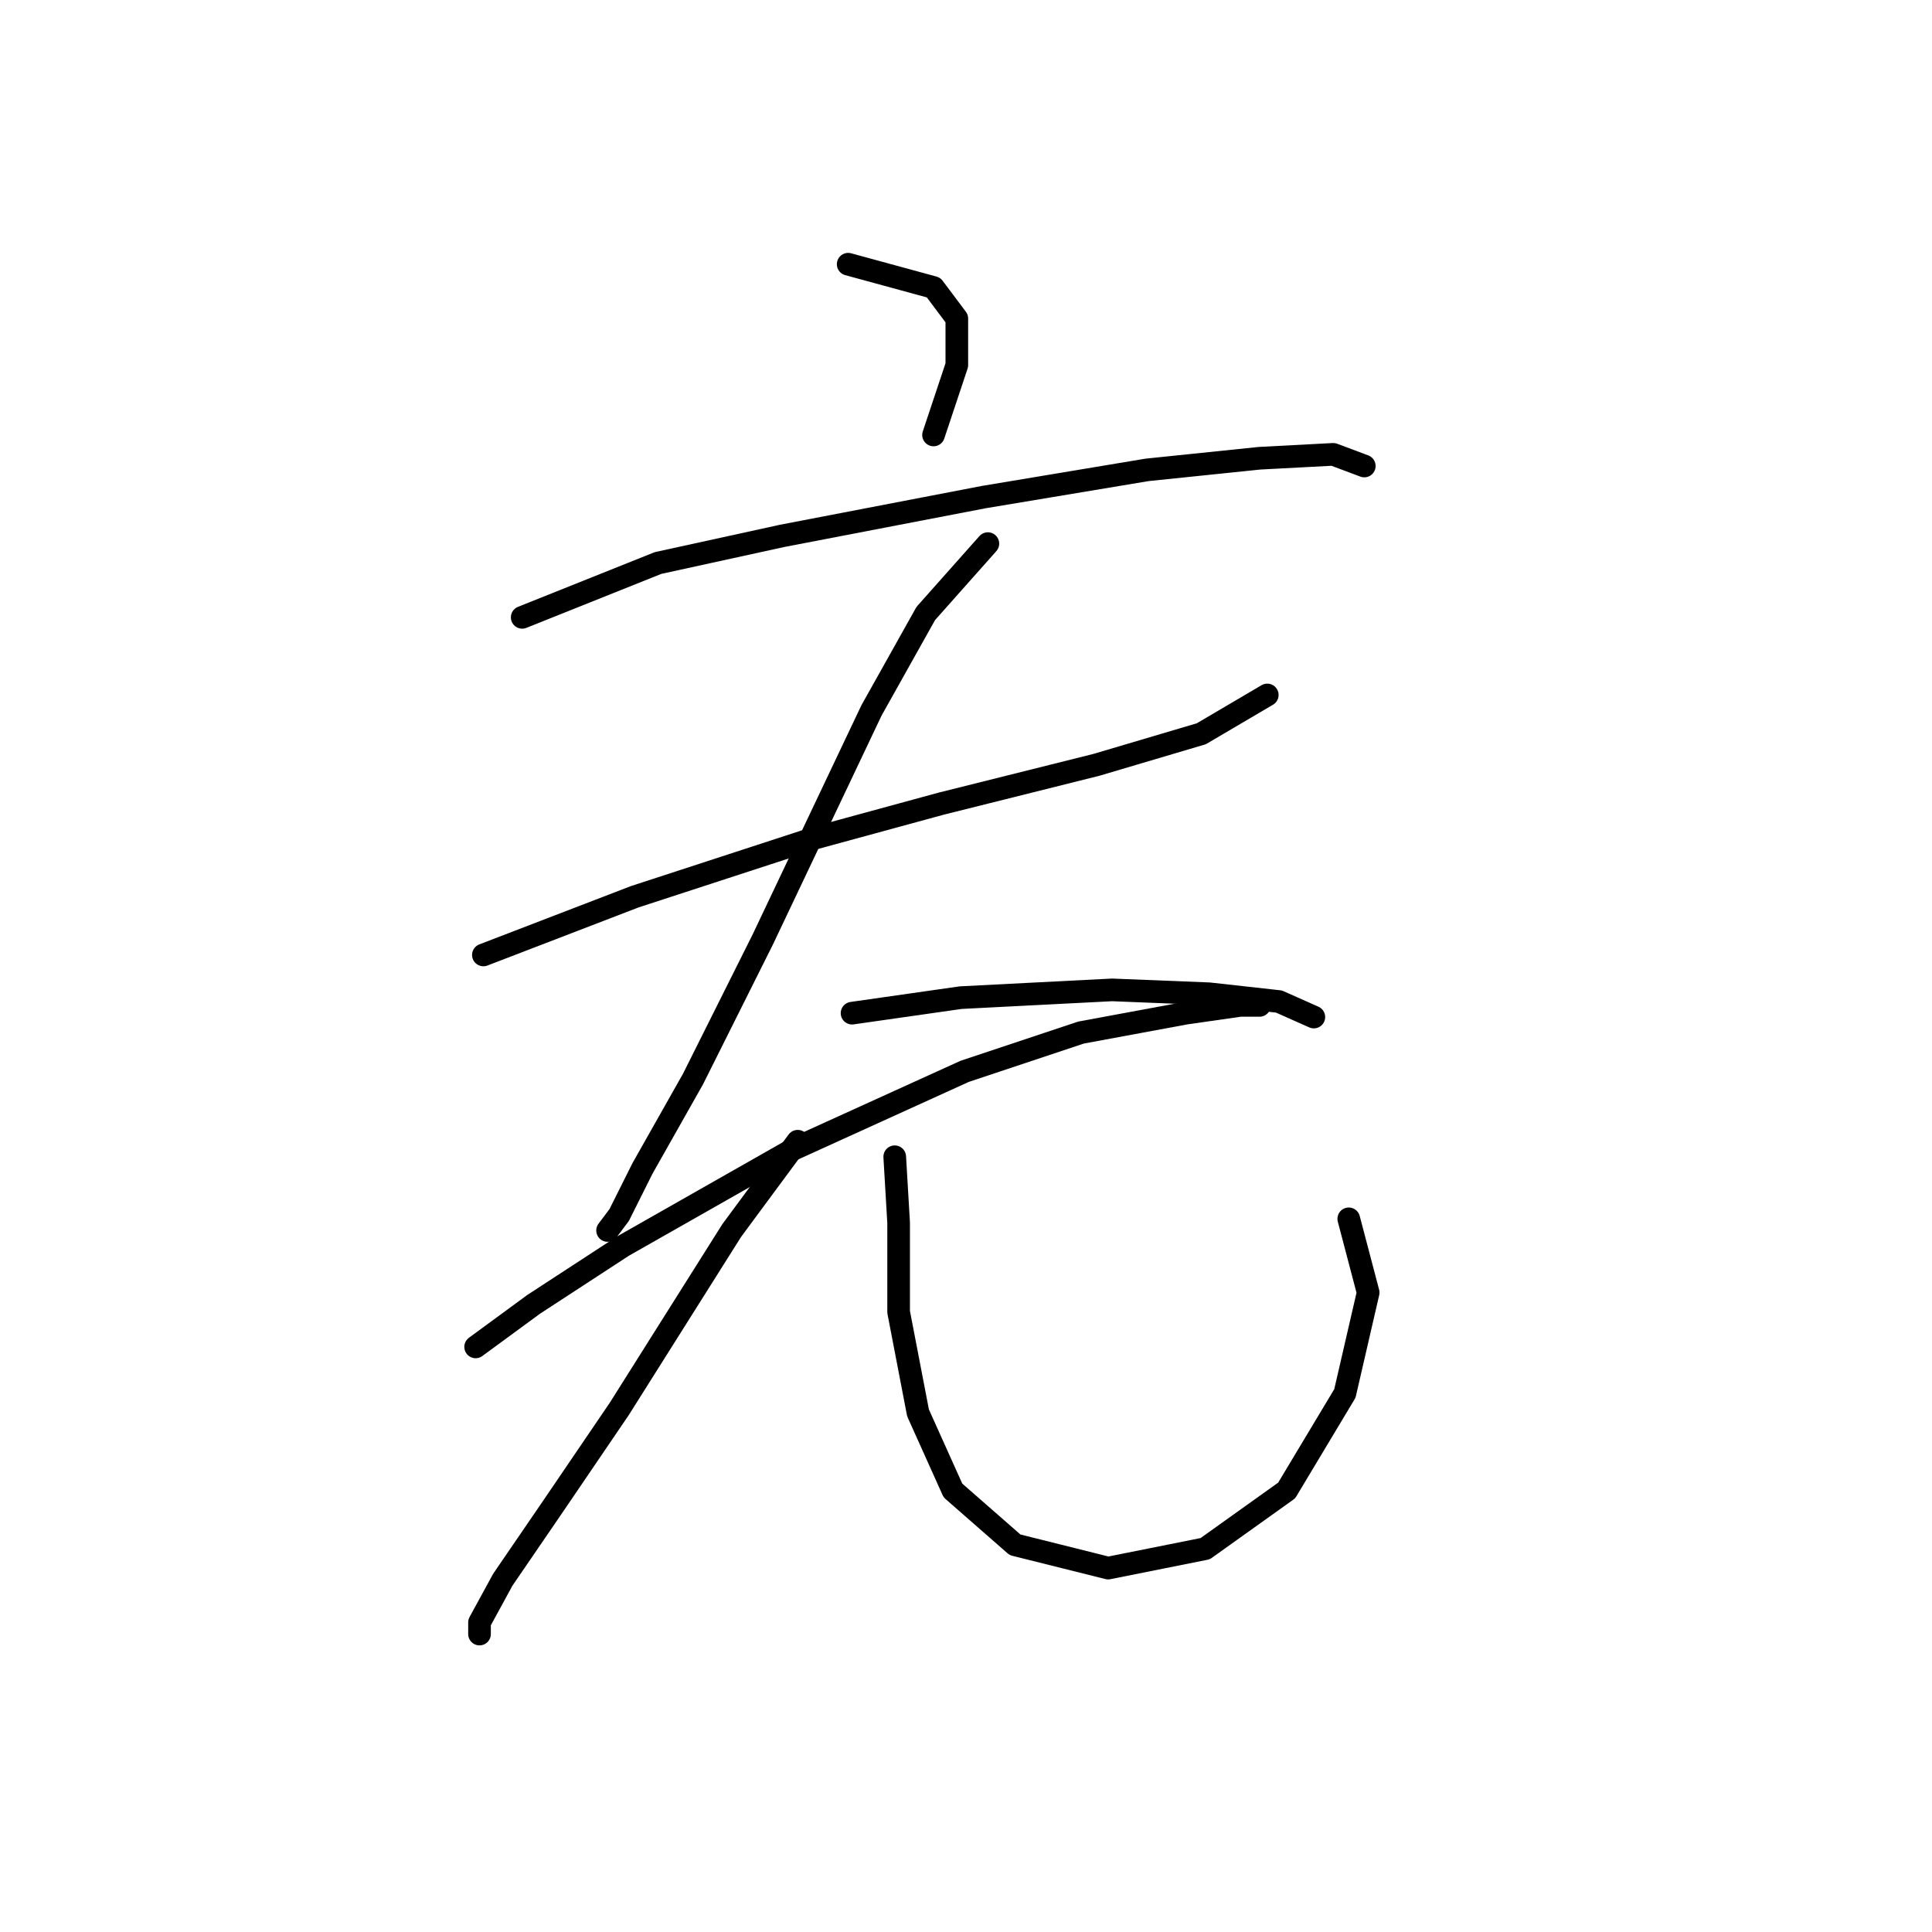 <?xml version="1.0" standalone="no"?>
    <svg width="256" height="256" xmlns="http://www.w3.org/2000/svg" version="1.1">
    <polyline stroke="black" stroke-width="3" stroke-linecap="round" fill="transparent" stroke-linejoin="round" points="112.387 35.01 123.699 38.095 126.784 42.209 126.784 48.379 123.699 57.634 123.699 57.634 " />
        <polyline stroke="black" stroke-width="3" stroke-linecap="round" fill="transparent" stroke-linejoin="round" points="69.194 81.802 87.191 74.603 103.646 71.004 130.384 65.862 151.98 62.262 166.892 60.72 176.662 60.205 180.775 61.748 180.775 61.748 " />
        <polyline stroke="black" stroke-width="3" stroke-linecap="round" fill="transparent" stroke-linejoin="round" points="64.052 126.537 84.106 118.824 107.759 111.111 124.728 106.483 145.296 101.341 159.179 97.228 167.92 92.086 167.92 92.086 " />
        <polyline stroke="black" stroke-width="3" stroke-linecap="round" fill="transparent" stroke-linejoin="round" points="130.898 72.032 122.671 81.288 115.472 94.143 101.075 124.48 91.819 142.991 85.134 154.818 82.049 160.988 80.507 163.045 80.507 163.045 " />
        <polyline stroke="black" stroke-width="3" stroke-linecap="round" fill="transparent" stroke-linejoin="round" points="112.901 134.25 127.299 132.193 147.352 131.165 160.207 131.679 169.463 132.707 174.091 134.764 174.091 134.764 " />
        <polyline stroke="black" stroke-width="3" stroke-linecap="round" fill="transparent" stroke-linejoin="round" points="63.024 178.471 70.737 172.815 82.564 165.102 105.188 152.247 127.813 141.963 143.239 136.821 157.122 134.25 164.321 133.221 166.892 133.221 166.892 133.221 " />
        <polyline stroke="black" stroke-width="3" stroke-linecap="round" fill="transparent" stroke-linejoin="round" points="105.702 151.218 96.961 163.045 82.049 186.698 73.308 199.553 66.623 209.323 63.538 214.979 63.538 216.521 63.538 216.521 " />
        <polyline stroke="black" stroke-width="3" stroke-linecap="round" fill="transparent" stroke-linejoin="round" points="118.557 153.275 119.072 162.017 119.072 173.843 121.643 187.212 126.27 197.496 134.497 204.695 146.838 207.78 159.693 205.209 170.491 197.496 178.204 184.641 181.289 171.272 178.718 161.502 178.718 161.502 " />
        </svg>